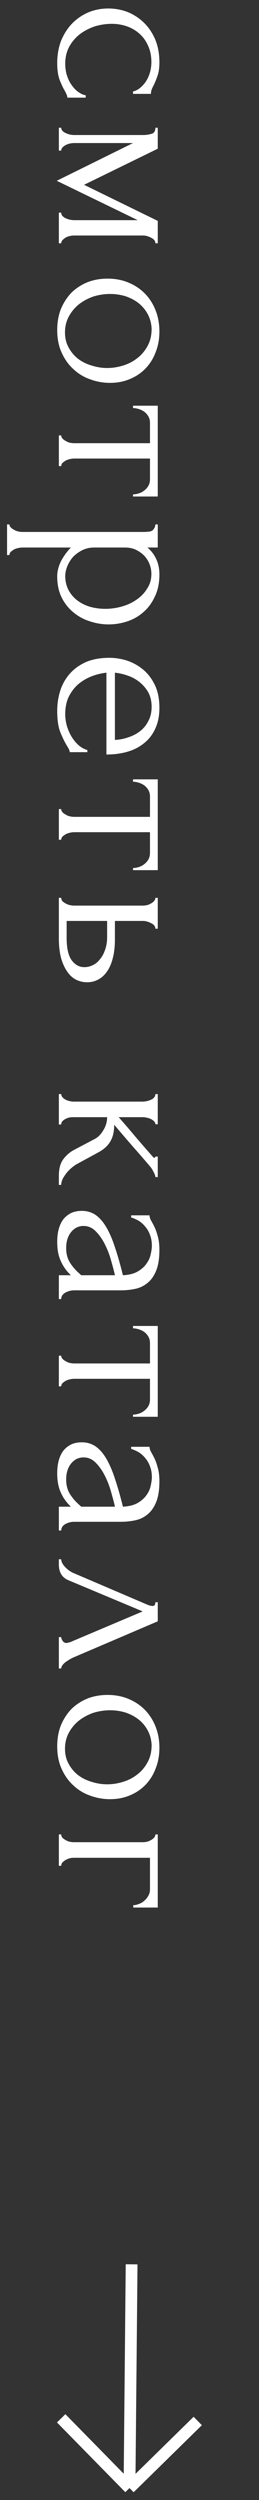 <svg width="22" height="212" viewBox="0 0 22 212" fill="none" xmlns="http://www.w3.org/2000/svg">
<rect x="0" y="0" width="22" height="212" fill="#333333" stroke="none"/>
<path d="M5.72 8.28C5.72 8.173 5.693 8.073 5.64 7.98C5.6 7.887 5.547 7.78 5.48 7.66C5.347 7.433 5.207 7.133 5.06 6.76C4.927 6.387 4.86 5.92 4.86 5.36C4.86 4.68 4.967 4.053 5.18 3.48C5.407 2.92 5.713 2.433 6.1 2.02C6.5 1.607 6.96 1.287 7.48 1.06C8.013 0.833 8.587 0.72 9.2 0.72C9.773 0.72 10.32 0.82 10.84 1.02C11.36 1.233 11.82 1.533 12.22 1.92C12.62 2.307 12.94 2.78 13.18 3.34C13.42 3.913 13.54 4.56 13.54 5.28C13.54 5.773 13.48 6.173 13.36 6.48C13.253 6.787 13.147 7.047 13.04 7.26C12.973 7.38 12.92 7.493 12.88 7.6C12.84 7.72 12.82 7.84 12.82 7.96H11.3V7.76C11.553 7.693 11.773 7.573 11.96 7.4C12.16 7.227 12.327 7.027 12.46 6.8C12.593 6.573 12.693 6.327 12.76 6.06C12.827 5.793 12.86 5.533 12.86 5.28C12.86 4.733 12.76 4.253 12.56 3.84C12.373 3.427 12.12 3.087 11.8 2.82C11.493 2.553 11.14 2.353 10.74 2.22C10.34 2.087 9.927 2.02 9.5 2.02C9.007 2.02 8.52 2.093 8.04 2.24C7.573 2.4 7.153 2.62 6.78 2.9C6.407 3.193 6.107 3.547 5.88 3.96C5.653 4.387 5.54 4.867 5.54 5.4C5.54 5.773 5.593 6.12 5.7 6.44C5.807 6.76 5.947 7.033 6.12 7.26C6.293 7.5 6.48 7.687 6.68 7.82C6.893 7.967 7.093 8.053 7.28 8.08V8.28H5.72ZM6.3 19.971C6.193 19.971 6.073 19.984 5.94 20.011C5.82 20.038 5.707 20.078 5.6 20.131C5.493 20.198 5.4 20.271 5.32 20.351C5.24 20.431 5.2 20.524 5.2 20.631H5V18.031H5.2C5.2 18.138 5.233 18.231 5.3 18.311C5.38 18.391 5.473 18.458 5.58 18.511C5.7 18.564 5.82 18.604 5.94 18.631C6.073 18.658 6.193 18.671 6.3 18.671H11.7L4.82 15.331L11.3 12.131L6.3 12.131C6.193 12.131 6.073 12.144 5.94 12.171C5.82 12.198 5.707 12.238 5.6 12.291C5.493 12.344 5.4 12.411 5.32 12.491C5.24 12.571 5.2 12.664 5.2 12.771H5V10.831H5.2C5.2 10.938 5.24 11.031 5.32 11.111C5.4 11.191 5.493 11.251 5.6 11.291C5.707 11.344 5.82 11.384 5.94 11.411C6.073 11.438 6.193 11.451 6.3 11.451L12.16 11.451C12.4 11.451 12.633 11.418 12.86 11.351C13.087 11.298 13.2 11.124 13.2 10.831H13.4V12.611L7.14 15.671L13.4 18.731V20.631H13.2C13.2 20.431 13.073 20.271 12.82 20.151C12.58 20.031 12.36 19.971 12.16 19.971H6.3ZM4.86 27.988C4.86 27.322 4.967 26.722 5.18 26.188C5.407 25.655 5.707 25.195 6.08 24.808C6.467 24.435 6.92 24.142 7.44 23.928C7.96 23.728 8.527 23.628 9.14 23.628C9.793 23.628 10.387 23.742 10.92 23.968C11.467 24.195 11.933 24.508 12.32 24.908C12.707 25.308 13.007 25.782 13.22 26.328C13.433 26.875 13.54 27.468 13.54 28.108C13.54 28.748 13.433 29.335 13.22 29.868C13.02 30.402 12.733 30.862 12.36 31.248C11.987 31.635 11.54 31.935 11.02 32.148C10.513 32.362 9.953 32.468 9.34 32.468C8.767 32.468 8.207 32.368 7.66 32.168C7.127 31.982 6.653 31.695 6.24 31.308C5.827 30.935 5.493 30.468 5.24 29.908C4.987 29.362 4.86 28.722 4.86 27.988ZM12.88 27.868C12.853 27.388 12.733 26.962 12.52 26.588C12.32 26.228 12.053 25.922 11.72 25.668C11.4 25.428 11.033 25.242 10.62 25.108C10.207 24.988 9.787 24.928 9.36 24.928C8.867 24.928 8.387 25.002 7.92 25.148C7.467 25.308 7.06 25.528 6.7 25.808C6.34 26.102 6.053 26.448 5.84 26.848C5.627 27.248 5.52 27.695 5.52 28.188C5.52 28.682 5.627 29.115 5.84 29.488C6.053 29.875 6.327 30.195 6.66 30.448C7.007 30.702 7.393 30.888 7.82 31.008C8.247 31.142 8.673 31.208 9.1 31.208C9.54 31.208 9.98 31.142 10.42 31.008C10.873 30.875 11.28 30.668 11.64 30.388C12.013 30.108 12.313 29.755 12.54 29.328C12.767 28.915 12.88 28.428 12.88 27.868ZM11.3 41.924C11.447 41.924 11.607 41.897 11.78 41.844C11.953 41.791 12.107 41.711 12.24 41.604C12.387 41.497 12.507 41.364 12.6 41.204C12.693 41.044 12.74 40.857 12.74 40.644V38.884H6.3C6.193 38.884 6.08 38.897 5.96 38.924C5.84 38.951 5.72 38.991 5.6 39.044C5.493 39.111 5.4 39.177 5.32 39.244C5.24 39.324 5.2 39.417 5.2 39.524H5V36.924H5.2C5.2 37.031 5.24 37.124 5.32 37.204C5.4 37.284 5.493 37.351 5.6 37.404C5.707 37.471 5.82 37.517 5.94 37.544C6.073 37.571 6.193 37.584 6.3 37.584H12.74V35.864C12.74 35.651 12.693 35.464 12.6 35.304C12.507 35.144 12.387 35.011 12.24 34.904C12.107 34.811 11.953 34.737 11.78 34.684C11.607 34.631 11.447 34.604 11.3 34.604V34.404H13.4V42.104H11.3V41.924ZM13.54 48.71C13.54 49.43 13.413 50.05 13.16 50.57C12.92 51.103 12.6 51.543 12.2 51.89C11.8 52.25 11.34 52.517 10.82 52.69C10.3 52.863 9.767 52.95 9.22 52.95C8.687 52.95 8.16 52.863 7.64 52.69C7.12 52.53 6.653 52.277 6.24 51.93C5.827 51.597 5.493 51.177 5.24 50.67C4.987 50.163 4.86 49.563 4.86 48.87C4.86 48.457 4.967 48.03 5.18 47.59C5.407 47.163 5.687 46.777 6.02 46.43H1.9C1.793 46.43 1.68 46.443 1.56 46.47C1.427 46.497 1.307 46.537 1.2 46.59C1.093 46.657 1 46.723 0.92 46.79C0.84 46.87 0.8 46.963 0.8 47.07H0.6V44.47H0.8C0.8 44.563 0.84 44.65 0.92 44.73C1 44.81 1.093 44.877 1.2 44.93C1.307 44.997 1.427 45.043 1.56 45.07C1.68 45.097 1.793 45.11 1.9 45.11H12.22C12.34 45.11 12.453 45.103 12.56 45.09C12.68 45.09 12.78 45.07 12.86 45.03C12.953 44.99 13.027 44.923 13.08 44.83C13.147 44.75 13.187 44.63 13.2 44.47H13.4V46.43H12.52C12.84 46.697 13.087 47.017 13.26 47.39C13.447 47.777 13.54 48.217 13.54 48.71ZM5.54 48.89C5.553 49.357 5.66 49.763 5.86 50.11C6.06 50.457 6.32 50.743 6.64 50.97C6.96 51.197 7.313 51.363 7.7 51.47C8.1 51.577 8.513 51.63 8.94 51.63C9.42 51.63 9.893 51.563 10.36 51.43C10.827 51.297 11.24 51.103 11.6 50.85C11.973 50.597 12.273 50.283 12.5 49.91C12.74 49.55 12.86 49.137 12.86 48.67C12.86 48.39 12.807 48.11 12.7 47.83C12.593 47.563 12.44 47.323 12.24 47.11C12.04 46.91 11.8 46.743 11.52 46.61C11.253 46.49 10.953 46.43 10.62 46.43H8C7.64 46.43 7.307 46.503 7 46.65C6.707 46.797 6.447 46.983 6.22 47.21C6.007 47.45 5.84 47.717 5.72 48.01C5.6 48.303 5.54 48.597 5.54 48.89ZM9.04 57.043C8.573 57.096 8.127 57.21 7.7 57.383C7.287 57.556 6.92 57.783 6.6 58.063C6.28 58.356 6.02 58.71 5.82 59.123C5.633 59.536 5.54 60.016 5.54 60.563C5.54 60.856 5.58 61.163 5.66 61.483C5.753 61.816 5.88 62.123 6.04 62.403C6.2 62.683 6.393 62.93 6.62 63.143C6.86 63.37 7.127 63.523 7.42 63.603V63.783H5.92C5.92 63.703 5.893 63.61 5.84 63.503C5.787 63.41 5.72 63.296 5.64 63.163C5.48 62.896 5.307 62.536 5.12 62.083C4.947 61.63 4.86 61.03 4.86 60.283C4.86 59.683 4.947 59.11 5.12 58.563C5.293 58.03 5.56 57.556 5.92 57.143C6.28 56.73 6.74 56.396 7.3 56.143C7.86 55.903 8.527 55.783 9.3 55.783C9.793 55.783 10.293 55.863 10.8 56.023C11.307 56.196 11.76 56.45 12.16 56.783C12.573 57.13 12.907 57.57 13.16 58.103C13.413 58.636 13.54 59.276 13.54 60.023C13.54 60.69 13.427 61.27 13.2 61.763C12.973 62.27 12.66 62.683 12.26 63.003C11.86 63.336 11.387 63.583 10.84 63.743C10.293 63.903 9.693 63.983 9.04 63.983V57.043ZM12.88 59.943C12.88 59.476 12.787 59.07 12.6 58.723C12.413 58.39 12.173 58.103 11.88 57.863C11.587 57.623 11.253 57.436 10.88 57.303C10.507 57.17 10.133 57.083 9.76 57.043V62.743C10.147 62.73 10.527 62.656 10.9 62.523C11.273 62.403 11.607 62.23 11.9 62.003C12.193 61.776 12.427 61.49 12.6 61.143C12.787 60.796 12.88 60.396 12.88 59.943ZM11.3 73.61C11.447 73.61 11.607 73.583 11.78 73.53C11.953 73.477 12.107 73.397 12.24 73.29C12.387 73.183 12.507 73.05 12.6 72.89C12.693 72.73 12.74 72.543 12.74 72.33V70.57H6.3C6.193 70.57 6.08 70.583 5.96 70.61C5.84 70.637 5.72 70.677 5.6 70.73C5.493 70.797 5.4 70.863 5.32 70.93C5.24 71.01 5.2 71.103 5.2 71.21H5V68.61H5.2C5.2 68.717 5.24 68.81 5.32 68.89C5.4 68.97 5.493 69.037 5.6 69.09C5.707 69.157 5.82 69.203 5.94 69.23C6.073 69.257 6.193 69.27 6.3 69.27H12.74V67.55C12.74 67.337 12.693 67.15 12.6 66.99C12.507 66.83 12.387 66.697 12.24 66.59C12.107 66.497 11.953 66.423 11.78 66.37C11.607 66.317 11.447 66.29 11.3 66.29V66.09H13.4L13.4 73.79H11.3V73.61ZM9.76 79.656C9.76 80.269 9.7 80.803 9.58 81.256C9.46 81.723 9.293 82.103 9.08 82.396C8.867 82.703 8.613 82.929 8.32 83.076C8.04 83.223 7.733 83.296 7.4 83.296C7.067 83.296 6.753 83.223 6.46 83.076C6.167 82.929 5.913 82.696 5.7 82.376C5.487 82.069 5.313 81.683 5.18 81.216C5.06 80.749 5 80.196 5 79.556V76.136H5.2C5.2 76.243 5.233 76.336 5.3 76.416C5.38 76.496 5.473 76.563 5.58 76.616C5.7 76.683 5.82 76.729 5.94 76.756C6.073 76.783 6.193 76.796 6.3 76.796H12.16C12.253 76.796 12.36 76.783 12.48 76.756C12.6 76.729 12.713 76.683 12.82 76.616C12.927 76.563 13.013 76.496 13.08 76.416C13.16 76.336 13.2 76.243 13.2 76.136H13.4V78.756H13.2C13.2 78.556 13.073 78.396 12.82 78.276C12.58 78.156 12.36 78.096 12.16 78.096H9.76V79.656ZM5.66 79.516C5.66 80.396 5.8 81.029 6.08 81.416C6.373 81.816 6.733 82.016 7.16 82.016C7.4 82.016 7.633 81.963 7.86 81.856C8.1 81.749 8.307 81.583 8.48 81.356C8.667 81.143 8.813 80.876 8.92 80.556C9.04 80.236 9.1 79.869 9.1 79.456V78.096H5.66V79.516ZM6.56 98.698C6.413 98.778 6.26 98.884 6.1 99.017C5.94 99.151 5.793 99.297 5.66 99.457C5.527 99.631 5.413 99.804 5.32 99.978C5.24 100.151 5.2 100.318 5.2 100.478H5V99.718C5 99.104 5.127 98.631 5.38 98.297C5.633 97.964 5.933 97.704 6.28 97.517L8.06 96.578C8.34 96.431 8.58 96.184 8.78 95.838C8.993 95.491 9.1 95.124 9.1 94.737H6.26C6.153 94.737 6.04 94.744 5.92 94.757C5.8 94.784 5.687 94.824 5.58 94.877C5.473 94.931 5.38 94.998 5.3 95.078C5.233 95.157 5.2 95.251 5.2 95.358H5V92.778H5.2C5.2 92.871 5.233 92.957 5.3 93.037C5.38 93.131 5.473 93.204 5.58 93.257C5.687 93.311 5.8 93.351 5.92 93.377C6.04 93.404 6.153 93.418 6.26 93.418H12.14C12.233 93.418 12.34 93.404 12.46 93.377C12.593 93.351 12.713 93.311 12.82 93.257C12.927 93.218 13.013 93.157 13.08 93.078C13.16 92.998 13.2 92.897 13.2 92.778H13.4V95.338H13.2C13.2 95.244 13.16 95.157 13.08 95.078C13.013 95.011 12.927 94.951 12.82 94.897C12.713 94.844 12.593 94.804 12.46 94.778C12.34 94.751 12.233 94.737 12.14 94.737H10.08C10.587 95.311 11.073 95.877 11.54 96.438C12.02 96.998 12.513 97.564 13.02 98.138C13.033 98.138 13.047 98.144 13.06 98.157C13.073 98.171 13.087 98.177 13.1 98.177C13.167 98.177 13.2 98.144 13.2 98.078H13.4V99.817H13.2C13.2 99.751 13.18 99.671 13.14 99.578C13.1 99.484 13.053 99.391 13 99.297C12.947 99.191 12.88 99.084 12.8 98.978C12.293 98.377 11.773 97.778 11.24 97.177C10.72 96.578 10.207 95.978 9.7 95.377C9.7 95.951 9.593 96.418 9.38 96.778C9.167 97.151 8.827 97.464 8.36 97.718L6.56 98.698ZM5 108.141H6.02L5.92 108.041C5.587 107.708 5.327 107.321 5.14 106.881C4.953 106.454 4.86 105.934 4.86 105.321C4.86 104.854 4.913 104.454 5.02 104.121C5.127 103.788 5.273 103.514 5.46 103.301C5.66 103.088 5.887 102.928 6.14 102.821C6.393 102.728 6.66 102.681 6.94 102.681C7.393 102.681 7.793 102.801 8.14 103.041C8.487 103.294 8.793 103.654 9.06 104.121C9.327 104.588 9.567 105.154 9.78 105.821C10.007 106.501 10.227 107.274 10.44 108.141C10.96 108.114 11.38 108.008 11.7 107.821C12.02 107.634 12.267 107.414 12.44 107.161C12.627 106.908 12.747 106.641 12.8 106.361C12.867 106.081 12.9 105.841 12.9 105.641C12.9 105.294 12.847 104.988 12.74 104.721C12.647 104.454 12.513 104.221 12.34 104.021C12.18 103.821 11.993 103.654 11.78 103.521C11.567 103.401 11.353 103.308 11.14 103.241V103.061H12.7C12.7 103.181 12.74 103.321 12.82 103.481C12.913 103.641 13.013 103.828 13.12 104.041C13.227 104.268 13.32 104.534 13.4 104.841C13.493 105.161 13.54 105.541 13.54 105.981C13.54 106.714 13.447 107.308 13.26 107.761C13.073 108.214 12.827 108.561 12.52 108.801C12.213 109.054 11.86 109.221 11.46 109.301C11.073 109.381 10.673 109.421 10.26 109.421H6.3C6.033 109.421 5.78 109.488 5.54 109.621C5.313 109.754 5.2 109.934 5.2 110.161H5V108.141ZM6.9 108.141H9.76L9.72 107.941C9.64 107.621 9.533 107.228 9.4 106.761C9.267 106.308 9.093 105.874 8.88 105.461C8.667 105.048 8.413 104.694 8.12 104.401C7.827 104.108 7.487 103.961 7.1 103.961C6.673 103.961 6.32 104.134 6.04 104.481C5.76 104.828 5.62 105.281 5.62 105.841C5.62 106.281 5.713 106.668 5.9 107.001C6.1 107.334 6.353 107.641 6.66 107.921L6.9 108.141ZM11.3 119.962C11.447 119.962 11.607 119.935 11.78 119.882C11.953 119.828 12.107 119.748 12.24 119.642C12.387 119.535 12.507 119.402 12.6 119.242C12.693 119.082 12.74 118.895 12.74 118.682V116.922H6.3C6.193 116.922 6.08 116.935 5.96 116.962C5.84 116.988 5.72 117.028 5.6 117.082C5.493 117.148 5.4 117.215 5.32 117.282C5.24 117.362 5.2 117.455 5.2 117.562H5V114.962H5.2C5.2 115.068 5.24 115.162 5.32 115.242C5.4 115.322 5.493 115.388 5.6 115.442C5.707 115.508 5.82 115.555 5.94 115.582C6.073 115.608 6.193 115.622 6.3 115.622H12.74V113.902C12.74 113.688 12.693 113.502 12.6 113.342C12.507 113.182 12.387 113.048 12.24 112.942C12.107 112.848 11.953 112.775 11.78 112.722C11.607 112.668 11.447 112.642 11.3 112.642V112.442H13.4V120.142H11.3V119.962ZM5 127.768H6.02L5.92 127.668C5.587 127.334 5.327 126.948 5.14 126.508C4.953 126.081 4.86 125.561 4.86 124.948C4.86 124.481 4.913 124.081 5.02 123.748C5.127 123.414 5.273 123.141 5.46 122.928C5.66 122.714 5.887 122.554 6.14 122.448C6.393 122.354 6.66 122.308 6.94 122.308C7.393 122.308 7.793 122.428 8.14 122.668C8.487 122.921 8.793 123.281 9.06 123.748C9.327 124.214 9.567 124.781 9.78 125.448C10.007 126.128 10.227 126.901 10.44 127.768C10.96 127.741 11.38 127.634 11.7 127.448C12.02 127.261 12.267 127.041 12.44 126.788C12.627 126.534 12.747 126.268 12.8 125.988C12.867 125.708 12.9 125.468 12.9 125.268C12.9 124.921 12.847 124.614 12.74 124.348C12.647 124.081 12.513 123.848 12.34 123.648C12.18 123.448 11.993 123.281 11.78 123.148C11.567 123.028 11.353 122.934 11.14 122.868V122.688H12.7C12.7 122.808 12.74 122.948 12.82 123.108C12.913 123.268 13.013 123.454 13.12 123.668C13.227 123.894 13.32 124.161 13.4 124.468C13.493 124.788 13.54 125.168 13.54 125.608C13.54 126.341 13.447 126.934 13.26 127.388C13.073 127.841 12.827 128.188 12.52 128.428C12.213 128.681 11.86 128.848 11.46 128.928C11.073 129.008 10.673 129.048 10.26 129.048H6.3C6.033 129.048 5.78 129.114 5.54 129.248C5.313 129.381 5.2 129.561 5.2 129.788H5V127.768ZM6.9 127.768H9.76L9.72 127.568C9.64 127.248 9.533 126.854 9.4 126.388C9.267 125.934 9.093 125.501 8.88 125.088C8.667 124.674 8.413 124.321 8.12 124.028C7.827 123.734 7.487 123.588 7.1 123.588C6.673 123.588 6.32 123.761 6.04 124.108C5.76 124.454 5.62 124.908 5.62 125.468C5.62 125.908 5.713 126.294 5.9 126.628C6.1 126.961 6.353 127.268 6.66 127.548L6.9 127.768ZM5.2 138.828C5.2 138.921 5.24 139.028 5.32 139.148C5.4 139.268 5.513 139.328 5.66 139.328C5.687 139.328 5.74 139.315 5.82 139.288C5.913 139.275 6.013 139.241 6.12 139.188L12.12 136.648L5.82 134.008C5.273 133.781 5 133.335 5 132.668V132.228H5.2C5.2 132.415 5.293 132.615 5.48 132.828C5.68 133.055 5.913 133.235 6.18 133.368L12.54 136.088C12.713 136.155 12.853 136.188 12.96 136.188C13.12 136.188 13.2 136.081 13.2 135.868H13.4V137.488L6.2 140.568C6 140.661 5.78 140.795 5.54 140.968C5.313 141.155 5.2 141.328 5.2 141.488H5V138.828H5.2ZM4.86 148.091C4.86 147.425 4.967 146.825 5.18 146.291C5.407 145.758 5.707 145.298 6.08 144.911C6.467 144.538 6.92 144.245 7.44 144.031C7.96 143.831 8.527 143.731 9.14 143.731C9.793 143.731 10.387 143.845 10.92 144.071C11.467 144.298 11.933 144.611 12.32 145.011C12.707 145.411 13.007 145.885 13.22 146.431C13.433 146.978 13.54 147.571 13.54 148.211C13.54 148.851 13.433 149.438 13.22 149.971C13.02 150.505 12.733 150.965 12.36 151.351C11.987 151.738 11.54 152.038 11.02 152.251C10.513 152.465 9.953 152.571 9.34 152.571C8.767 152.571 8.207 152.471 7.66 152.271C7.127 152.085 6.653 151.798 6.24 151.411C5.827 151.038 5.493 150.571 5.24 150.011C4.987 149.465 4.86 148.825 4.86 148.091ZM12.88 147.971C12.853 147.491 12.733 147.065 12.52 146.691C12.32 146.331 12.053 146.025 11.72 145.771C11.4 145.531 11.033 145.345 10.62 145.211C10.207 145.091 9.787 145.031 9.36 145.031C8.867 145.031 8.387 145.105 7.92 145.251C7.467 145.411 7.06 145.631 6.7 145.911C6.34 146.205 6.053 146.551 5.84 146.951C5.627 147.351 5.52 147.798 5.52 148.291C5.52 148.785 5.627 149.218 5.84 149.591C6.053 149.978 6.327 150.298 6.66 150.551C7.007 150.805 7.393 150.991 7.82 151.111C8.247 151.245 8.673 151.311 9.1 151.311C9.54 151.311 9.98 151.245 10.42 151.111C10.873 150.978 11.28 150.771 11.64 150.491C12.013 150.211 12.313 149.858 12.54 149.431C12.767 149.018 12.88 148.531 12.88 147.971ZM13.4 161.76H11.32V161.56C11.467 161.56 11.62 161.527 11.78 161.46C11.953 161.407 12.107 161.32 12.24 161.2C12.387 161.08 12.507 160.933 12.6 160.76C12.693 160.6 12.74 160.413 12.74 160.2L12.74 157.54H6.26C6.153 157.54 6.04 157.553 5.92 157.58C5.8 157.62 5.687 157.667 5.58 157.72C5.473 157.787 5.38 157.86 5.3 157.94C5.233 158.02 5.2 158.113 5.2 158.22H5V155.56H5.2C5.2 155.667 5.233 155.76 5.3 155.84C5.38 155.92 5.473 155.987 5.58 156.04C5.687 156.107 5.8 156.153 5.92 156.18C6.04 156.207 6.153 156.22 6.26 156.22H12.16C12.253 156.22 12.36 156.207 12.48 156.18C12.6 156.153 12.713 156.107 12.82 156.04C12.927 155.987 13.013 155.92 13.08 155.84C13.16 155.76 13.2 155.667 13.2 155.56H13.4L13.4 161.76Z" fill="white"/>
<path d="M11 210.987L5.197 205.074M11 210.987L16.797 205.3M11 210.987L11.179 192.015" stroke="white"/>
</svg>
